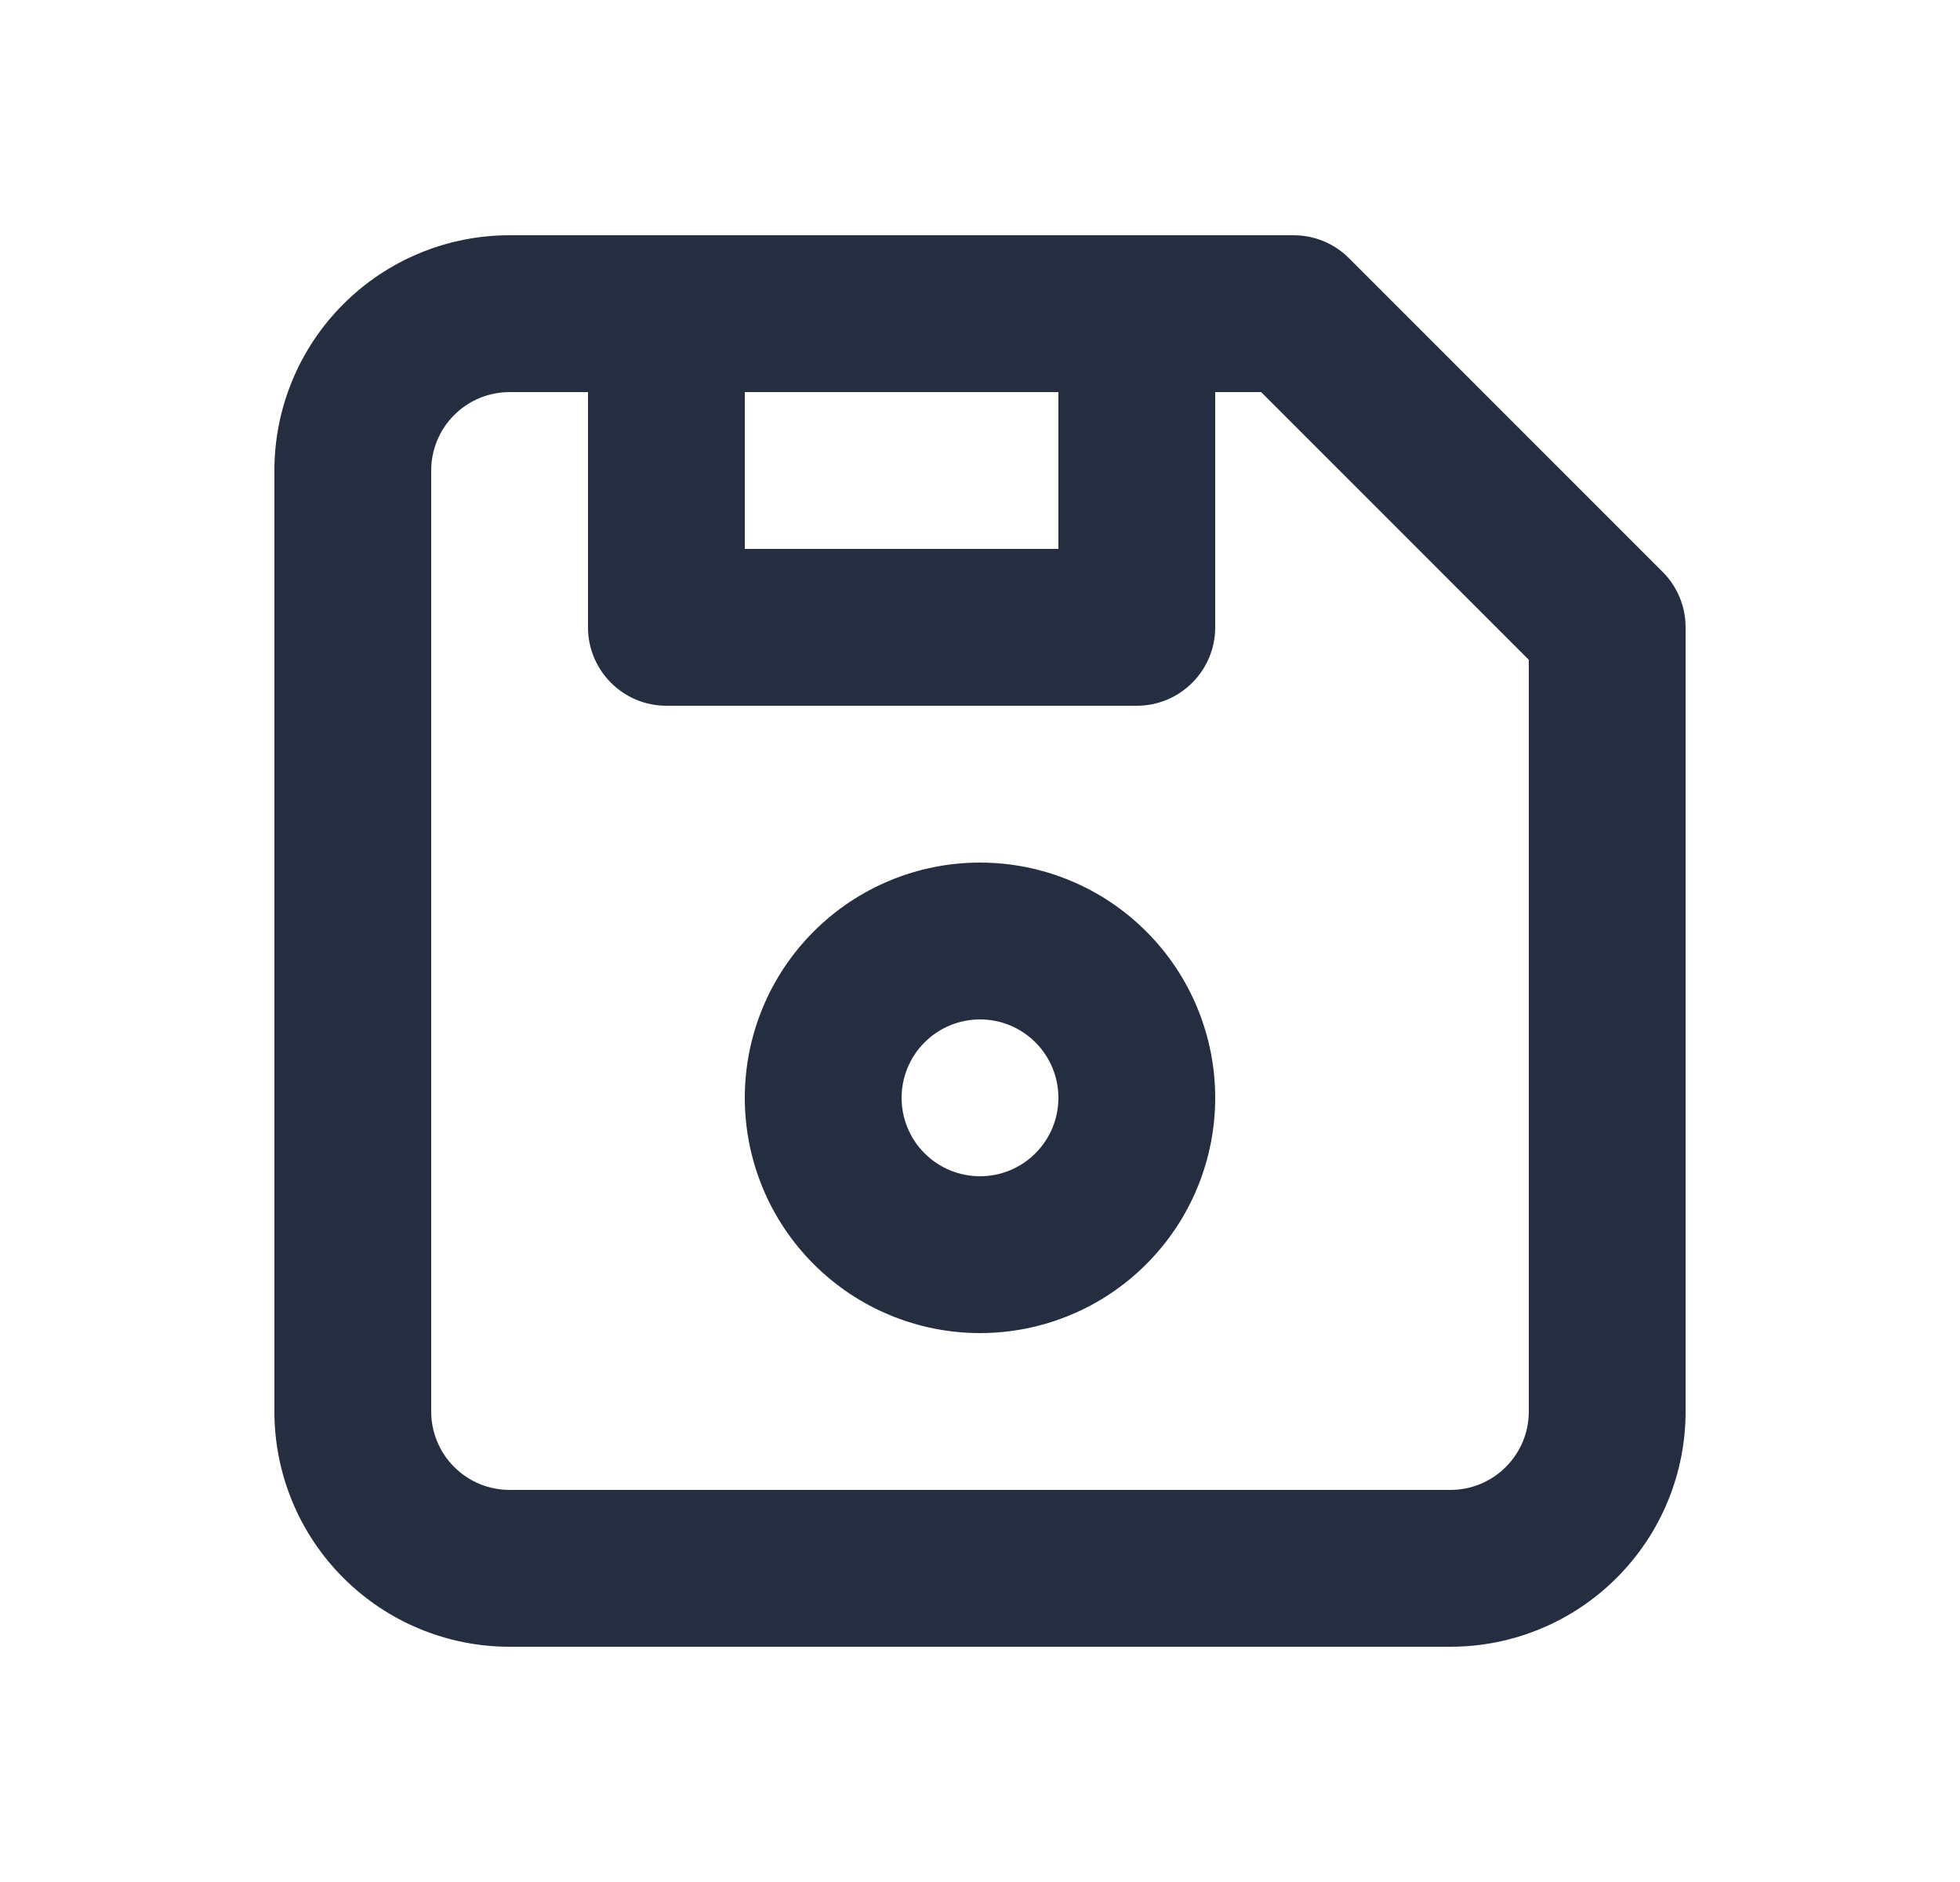 <svg width="25" height="24" viewBox="0 0 25 24" fill="none" xmlns="http://www.w3.org/2000/svg">
<g id="icn-floppy-save">
<path id="icon" fill-rule="evenodd" clip-rule="evenodd" d="M6.5 5C6.235 5 5.98 5.105 5.793 5.293C5.605 5.48 5.5 5.735 5.5 6V18C5.5 18.265 5.605 18.52 5.793 18.707C5.98 18.895 6.235 19 6.5 19H18.5C18.765 19 19.02 18.895 19.207 18.707C19.395 18.52 19.5 18.265 19.5 18V8.414L16.086 5H15.5V8C15.5 8.552 15.052 9 14.5 9H8.5C7.948 9 7.5 8.552 7.5 8V5H6.5ZM8.5 3H6.5C5.704 3 4.941 3.316 4.379 3.879C3.816 4.441 3.5 5.204 3.5 6V18C3.5 18.796 3.816 19.559 4.379 20.121C4.941 20.684 5.704 21 6.5 21H18.5C19.296 21 20.059 20.684 20.621 20.121C21.184 19.559 21.5 18.796 21.5 18V8C21.5 7.735 21.395 7.48 21.207 7.293L17.207 3.293C17.02 3.105 16.765 3 16.5 3H14.5H8.5ZM9.5 5V7H13.5V5H9.5ZM10.379 11.879C10.941 11.316 11.704 11 12.5 11C13.296 11 14.059 11.316 14.621 11.879C15.184 12.441 15.5 13.204 15.5 14C15.5 14.796 15.184 15.559 14.621 16.121C14.059 16.684 13.296 17 12.5 17C11.704 17 10.941 16.684 10.379 16.121C9.816 15.559 9.5 14.796 9.5 14C9.5 13.204 9.816 12.441 10.379 11.879ZM12.5 13C12.235 13 11.98 13.105 11.793 13.293C11.605 13.48 11.5 13.735 11.5 14C11.5 14.265 11.605 14.52 11.793 14.707C11.98 14.895 12.235 15 12.5 15C12.765 15 13.02 14.895 13.207 14.707C13.395 14.52 13.5 14.265 13.5 14C13.5 13.735 13.395 13.48 13.207 13.293C13.02 13.105 12.765 13 12.5 13Z" fill="#252D40"/>
</g>
</svg>
